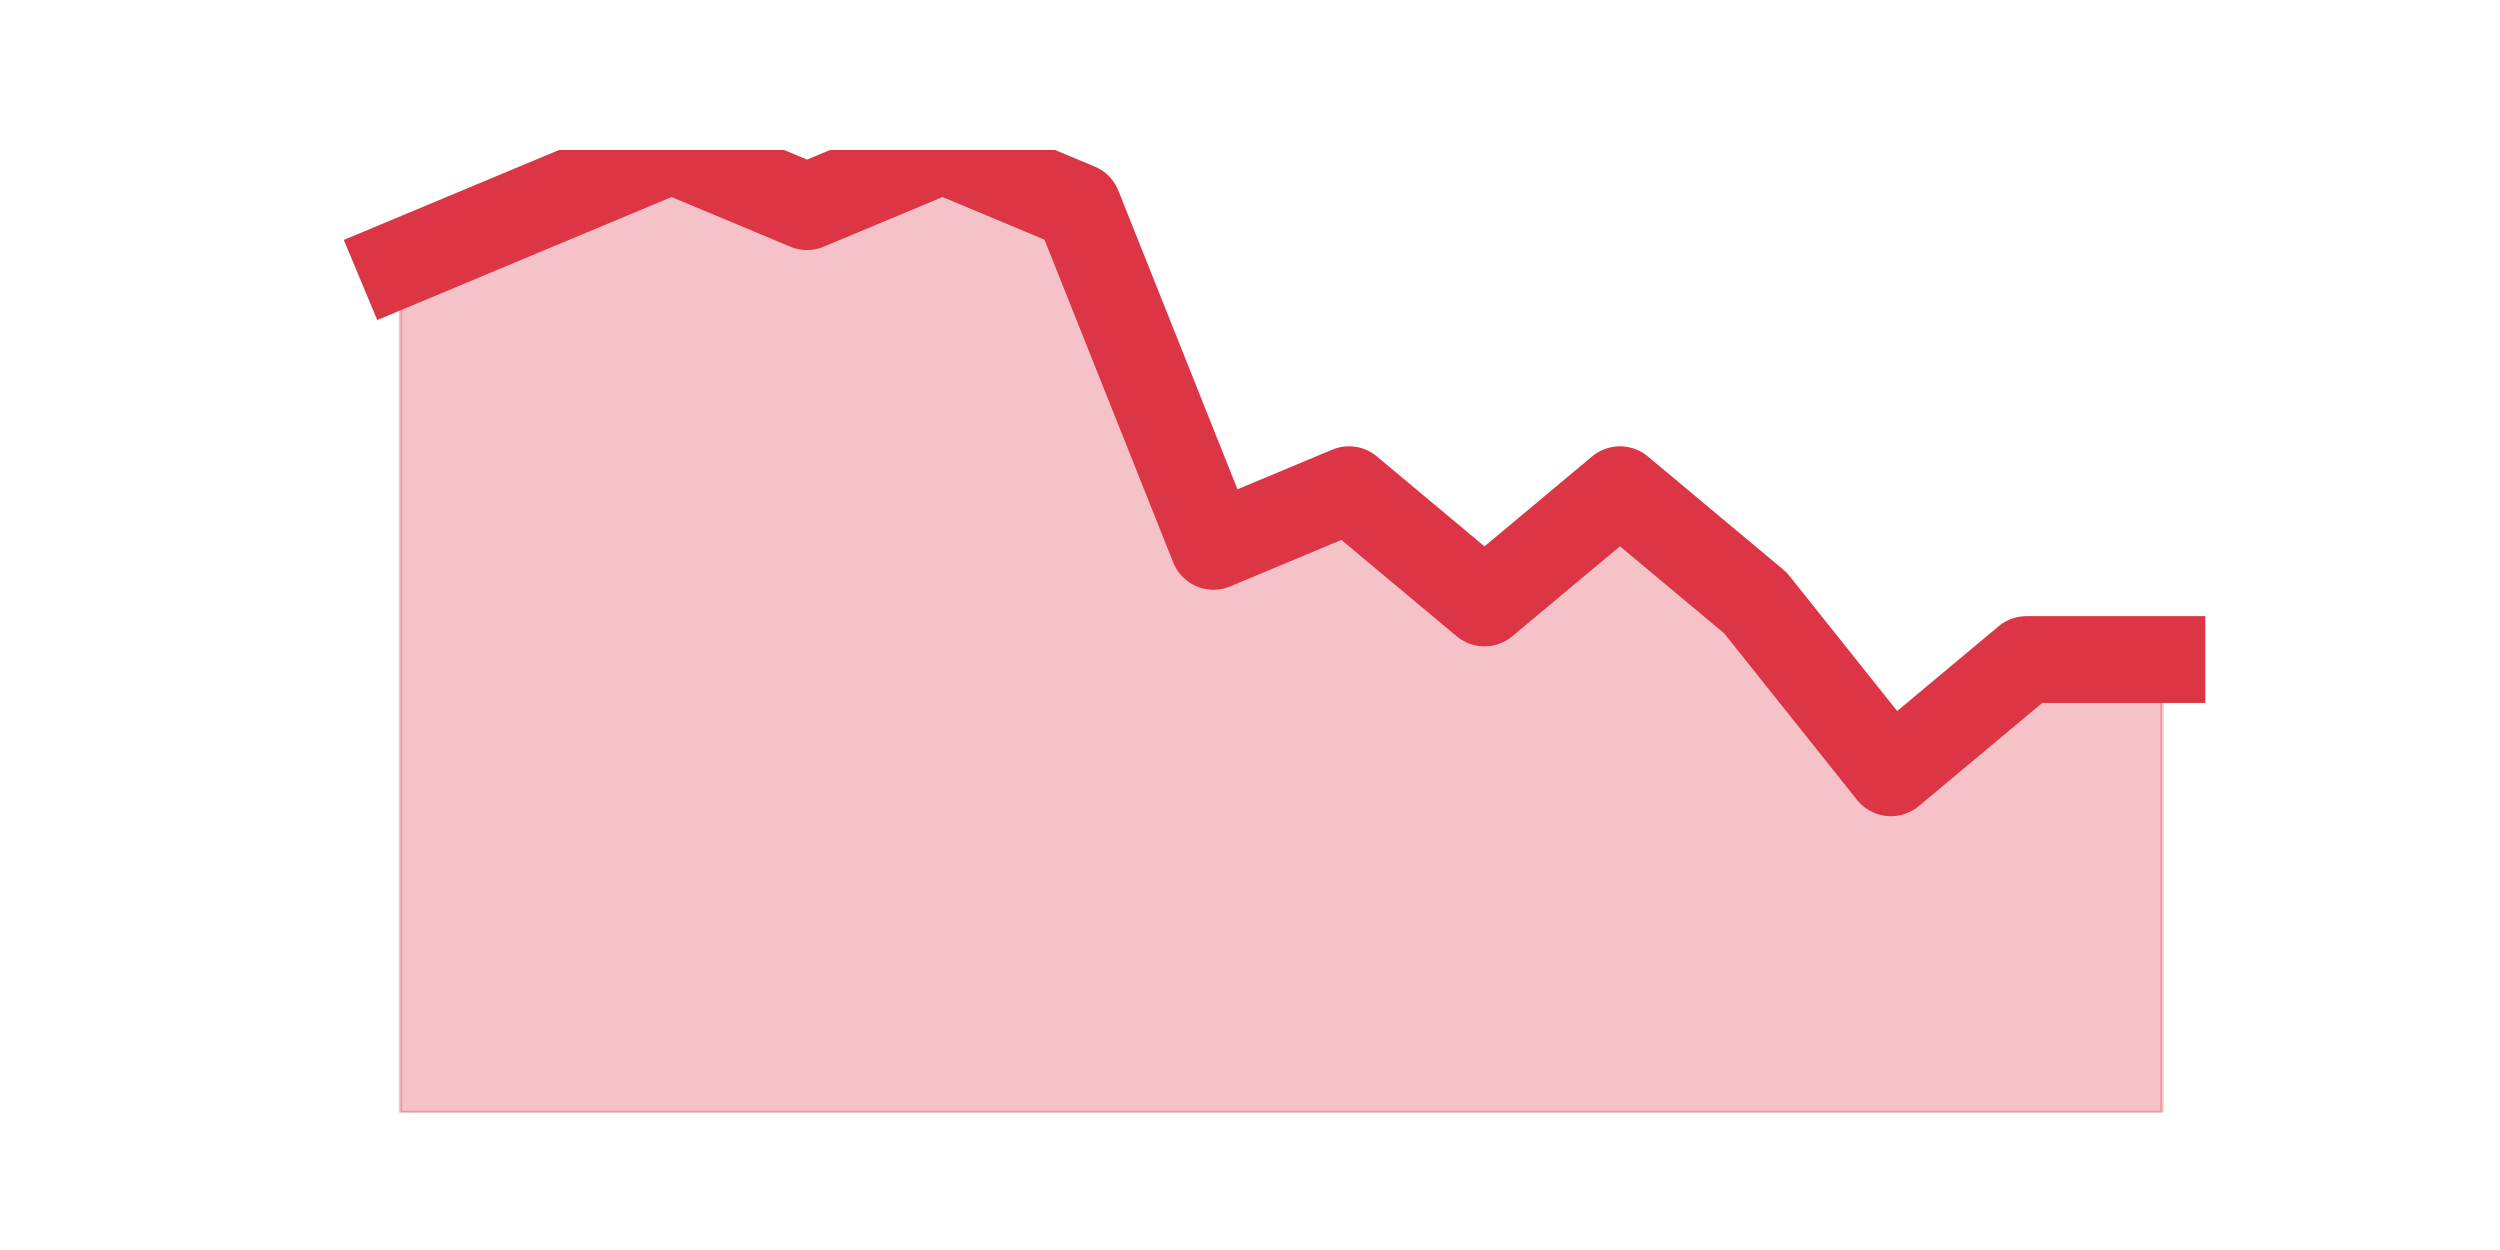 <?xml version="1.0" encoding="utf-8" standalone="no"?>
<!DOCTYPE svg PUBLIC "-//W3C//DTD SVG 1.1//EN"
  "http://www.w3.org/Graphics/SVG/1.1/DTD/svg11.dtd">
<!-- Created with matplotlib (https://matplotlib.org/) -->
<svg height="360pt" version="1.1" viewBox="0 0 720 360" width="720pt" xmlns="http://www.w3.org/2000/svg" xmlns:xlink="http://www.w3.org/1999/xlink">
 <defs>
  <style type="text/css">*{stroke-linecap:butt;stroke-linejoin:round;}</style>
 </defs>
 <g id="figure_1">
  <g id="patch_1">
   <path d="M 0 360 
L 720 360 
L 720 0 
L 0 0 
z
" style="fill:none;"/>
  </g>
  <g id="axes_1">
   <g id="matplotlib.axis_1"/>
   <g id="matplotlib.axis_2"/>
   <g id="PolyCollection_1">
    <defs>
     <path d="M 115.364 -284.188 
L 115.364 -39.6 
L 154.385 -39.6 
L 193.406 -39.6 
L 232.427 -39.6 
L 271.448 -39.6 
L 310.469 -39.6 
L 349.49 -39.6 
L 388.51 -39.6 
L 427.531 -39.6 
L 466.552 -39.6 
L 505.573 -39.6 
L 544.594 -39.6 
L 583.615 -39.6 
L 622.636 -39.6 
L 622.636 -170.047 
L 622.636 -170.047 
L 583.615 -170.047 
L 544.594 -137.435 
L 505.573 -186.353 
L 466.552 -218.965 
L 427.531 -186.353 
L 388.51 -218.965 
L 349.49 -202.659 
L 310.469 -300.494 
L 271.448 -316.8 
L 232.427 -300.494 
L 193.406 -316.8 
L 154.385 -300.494 
L 115.364 -284.188 
z
" id="m30e82f4a26" style="stroke:#dc3545;stroke-opacity:0.3;"/>
    </defs>
    <g clip-path="url(#p433f139b8c)">
     <use style="fill:#dc3545;fill-opacity:0.3;stroke:#dc3545;stroke-opacity:0.3;" x="0" xlink:href="#m30e82f4a26" y="360"/>
    </g>
   </g>
   <g id="line2d_1">
    <path clip-path="url(#p433f139b8c)" d="M 115.364 75.812 
L 154.385 59.506 
L 193.406 43.2 
L 232.427 59.506 
L 271.448 43.2 
L 310.469 59.506 
L 349.49 157.341 
L 388.51 141.035 
L 427.531 173.647 
L 466.552 141.035 
L 505.573 173.647 
L 544.594 222.565 
L 583.615 189.953 
L 622.636 189.953 
" style="fill:none;stroke:#dc3545;stroke-linecap:square;stroke-width:25;"/>
   </g>
  </g>
 </g>
 <defs>
  <clipPath id="p433f139b8c">
   <rect height="277.2" width="558" x="90" y="43.2"/>
  </clipPath>
 </defs>
</svg>
